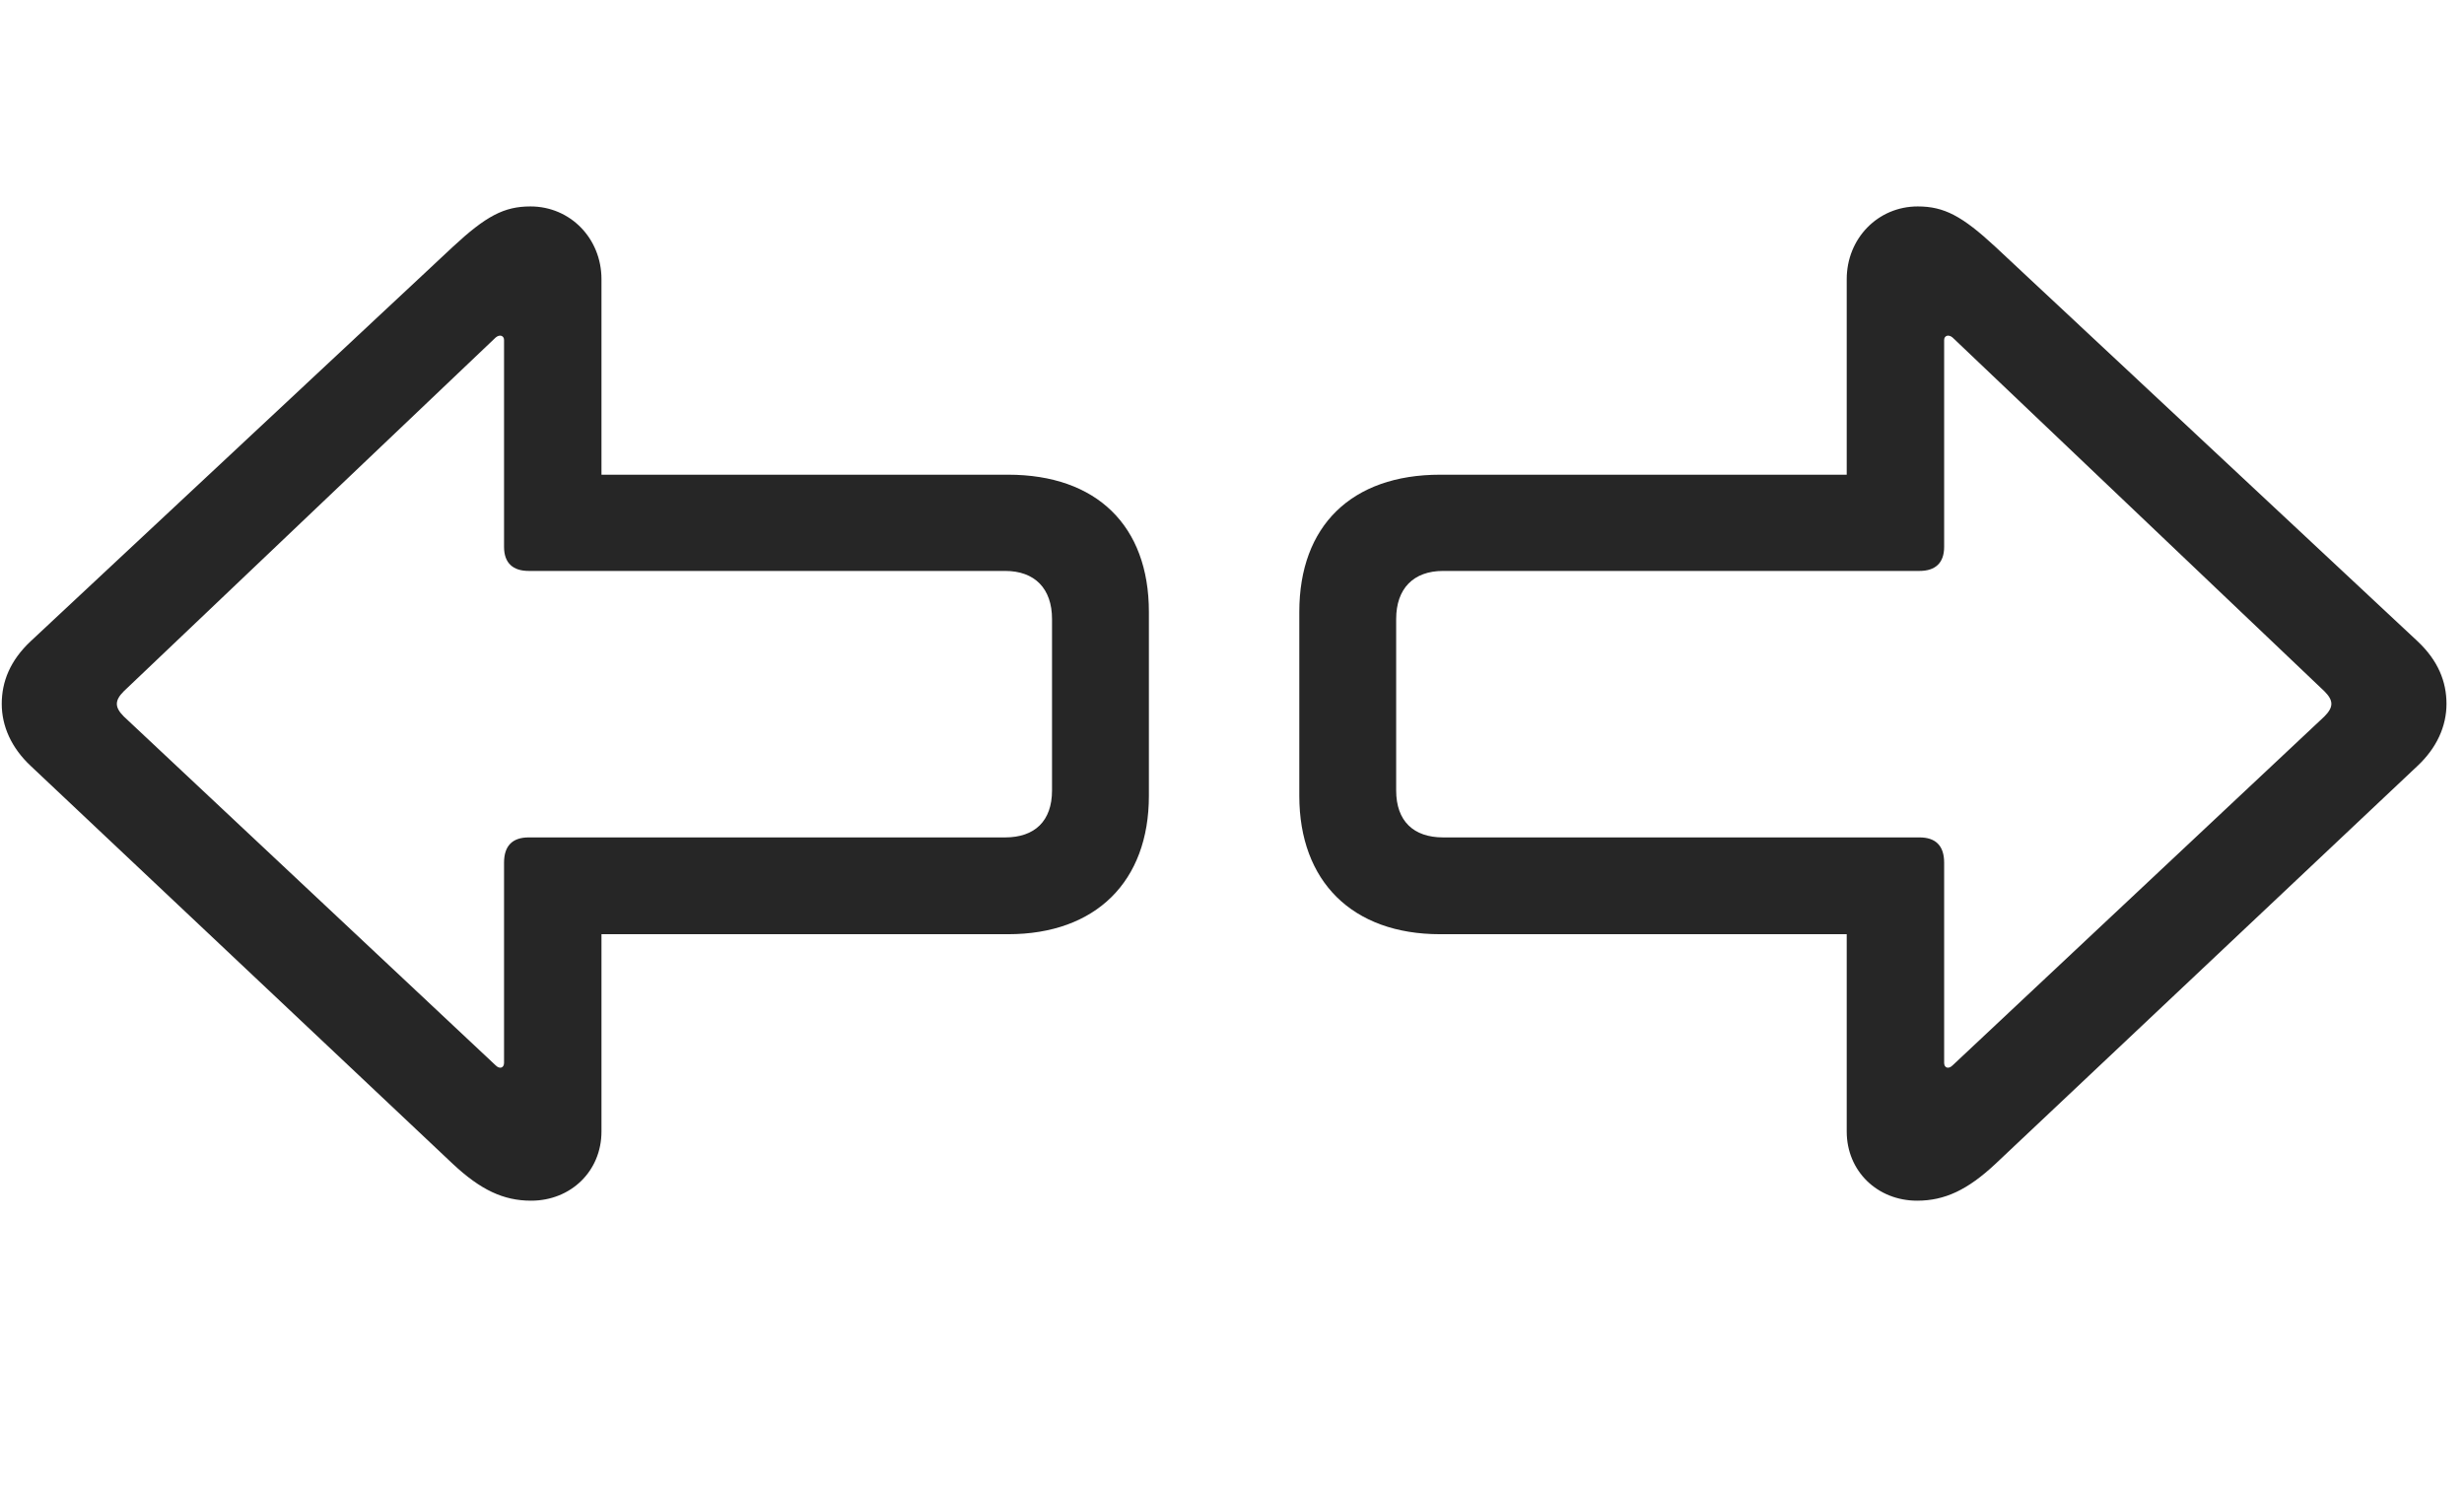 <svg width="48" height="29" viewBox="0 0 48 29" fill="currentColor" xmlns="http://www.w3.org/2000/svg">
<g clip-path="url(#clip0_2207_33117)">
<path d="M0.034 13.714C0.034 14.148 0.221 14.569 0.596 14.921L8.823 22.679C9.362 23.183 9.807 23.394 10.346 23.394C11.12 23.394 11.717 22.819 11.717 22.046V18.202H19.639C21.35 18.202 22.381 17.171 22.381 15.507V11.921C22.381 10.245 21.362 9.249 19.639 9.249H11.717V5.44C11.717 4.644 11.108 4.022 10.334 4.022C9.819 4.022 9.467 4.21 8.823 4.808L0.596 12.495C0.198 12.87 0.034 13.28 0.034 13.714ZM2.412 13.96C2.225 13.773 2.237 13.644 2.412 13.468L9.655 6.577C9.737 6.507 9.819 6.542 9.819 6.624V10.655C9.819 10.972 9.995 11.124 10.299 11.124H19.581C20.155 11.124 20.494 11.464 20.494 12.062V15.401C20.494 15.999 20.155 16.316 19.581 16.316H10.299C9.995 16.316 9.819 16.468 9.819 16.808V20.71C9.819 20.804 9.737 20.839 9.655 20.757L2.412 13.96ZM47.659 13.714C47.659 13.28 47.495 12.87 47.096 12.495L38.87 4.808C38.225 4.21 37.873 4.022 37.358 4.022C36.584 4.022 35.975 4.644 35.975 5.44V9.249H28.053C26.331 9.249 25.311 10.245 25.311 11.921V15.507C25.311 17.171 26.342 18.202 28.053 18.202H35.975V22.046C35.975 22.819 36.573 23.394 37.346 23.394C37.885 23.394 38.331 23.183 38.87 22.679L47.096 14.921C47.471 14.569 47.659 14.148 47.659 13.714ZM28.112 16.316C27.538 16.316 27.198 15.999 27.198 15.401V12.062C27.198 11.464 27.538 11.124 28.112 11.124H37.393C37.698 11.124 37.873 10.972 37.873 10.655V6.624C37.873 6.542 37.956 6.507 38.038 6.577L45.28 13.468C45.456 13.644 45.467 13.773 45.28 13.96L38.038 20.757C37.956 20.839 37.873 20.804 37.873 20.71V16.808C37.873 16.468 37.698 16.316 37.393 16.316H28.112Z" fill="currentColor" fill-opacity="0.85"/>
</g>
<defs>
<clipPath id="clip0_2207_33117">
<rect width="47.625" height="19.395" fill="currentColor" transform="translate(0.034 4.022)"/>
</clipPath>
</defs>
</svg>
